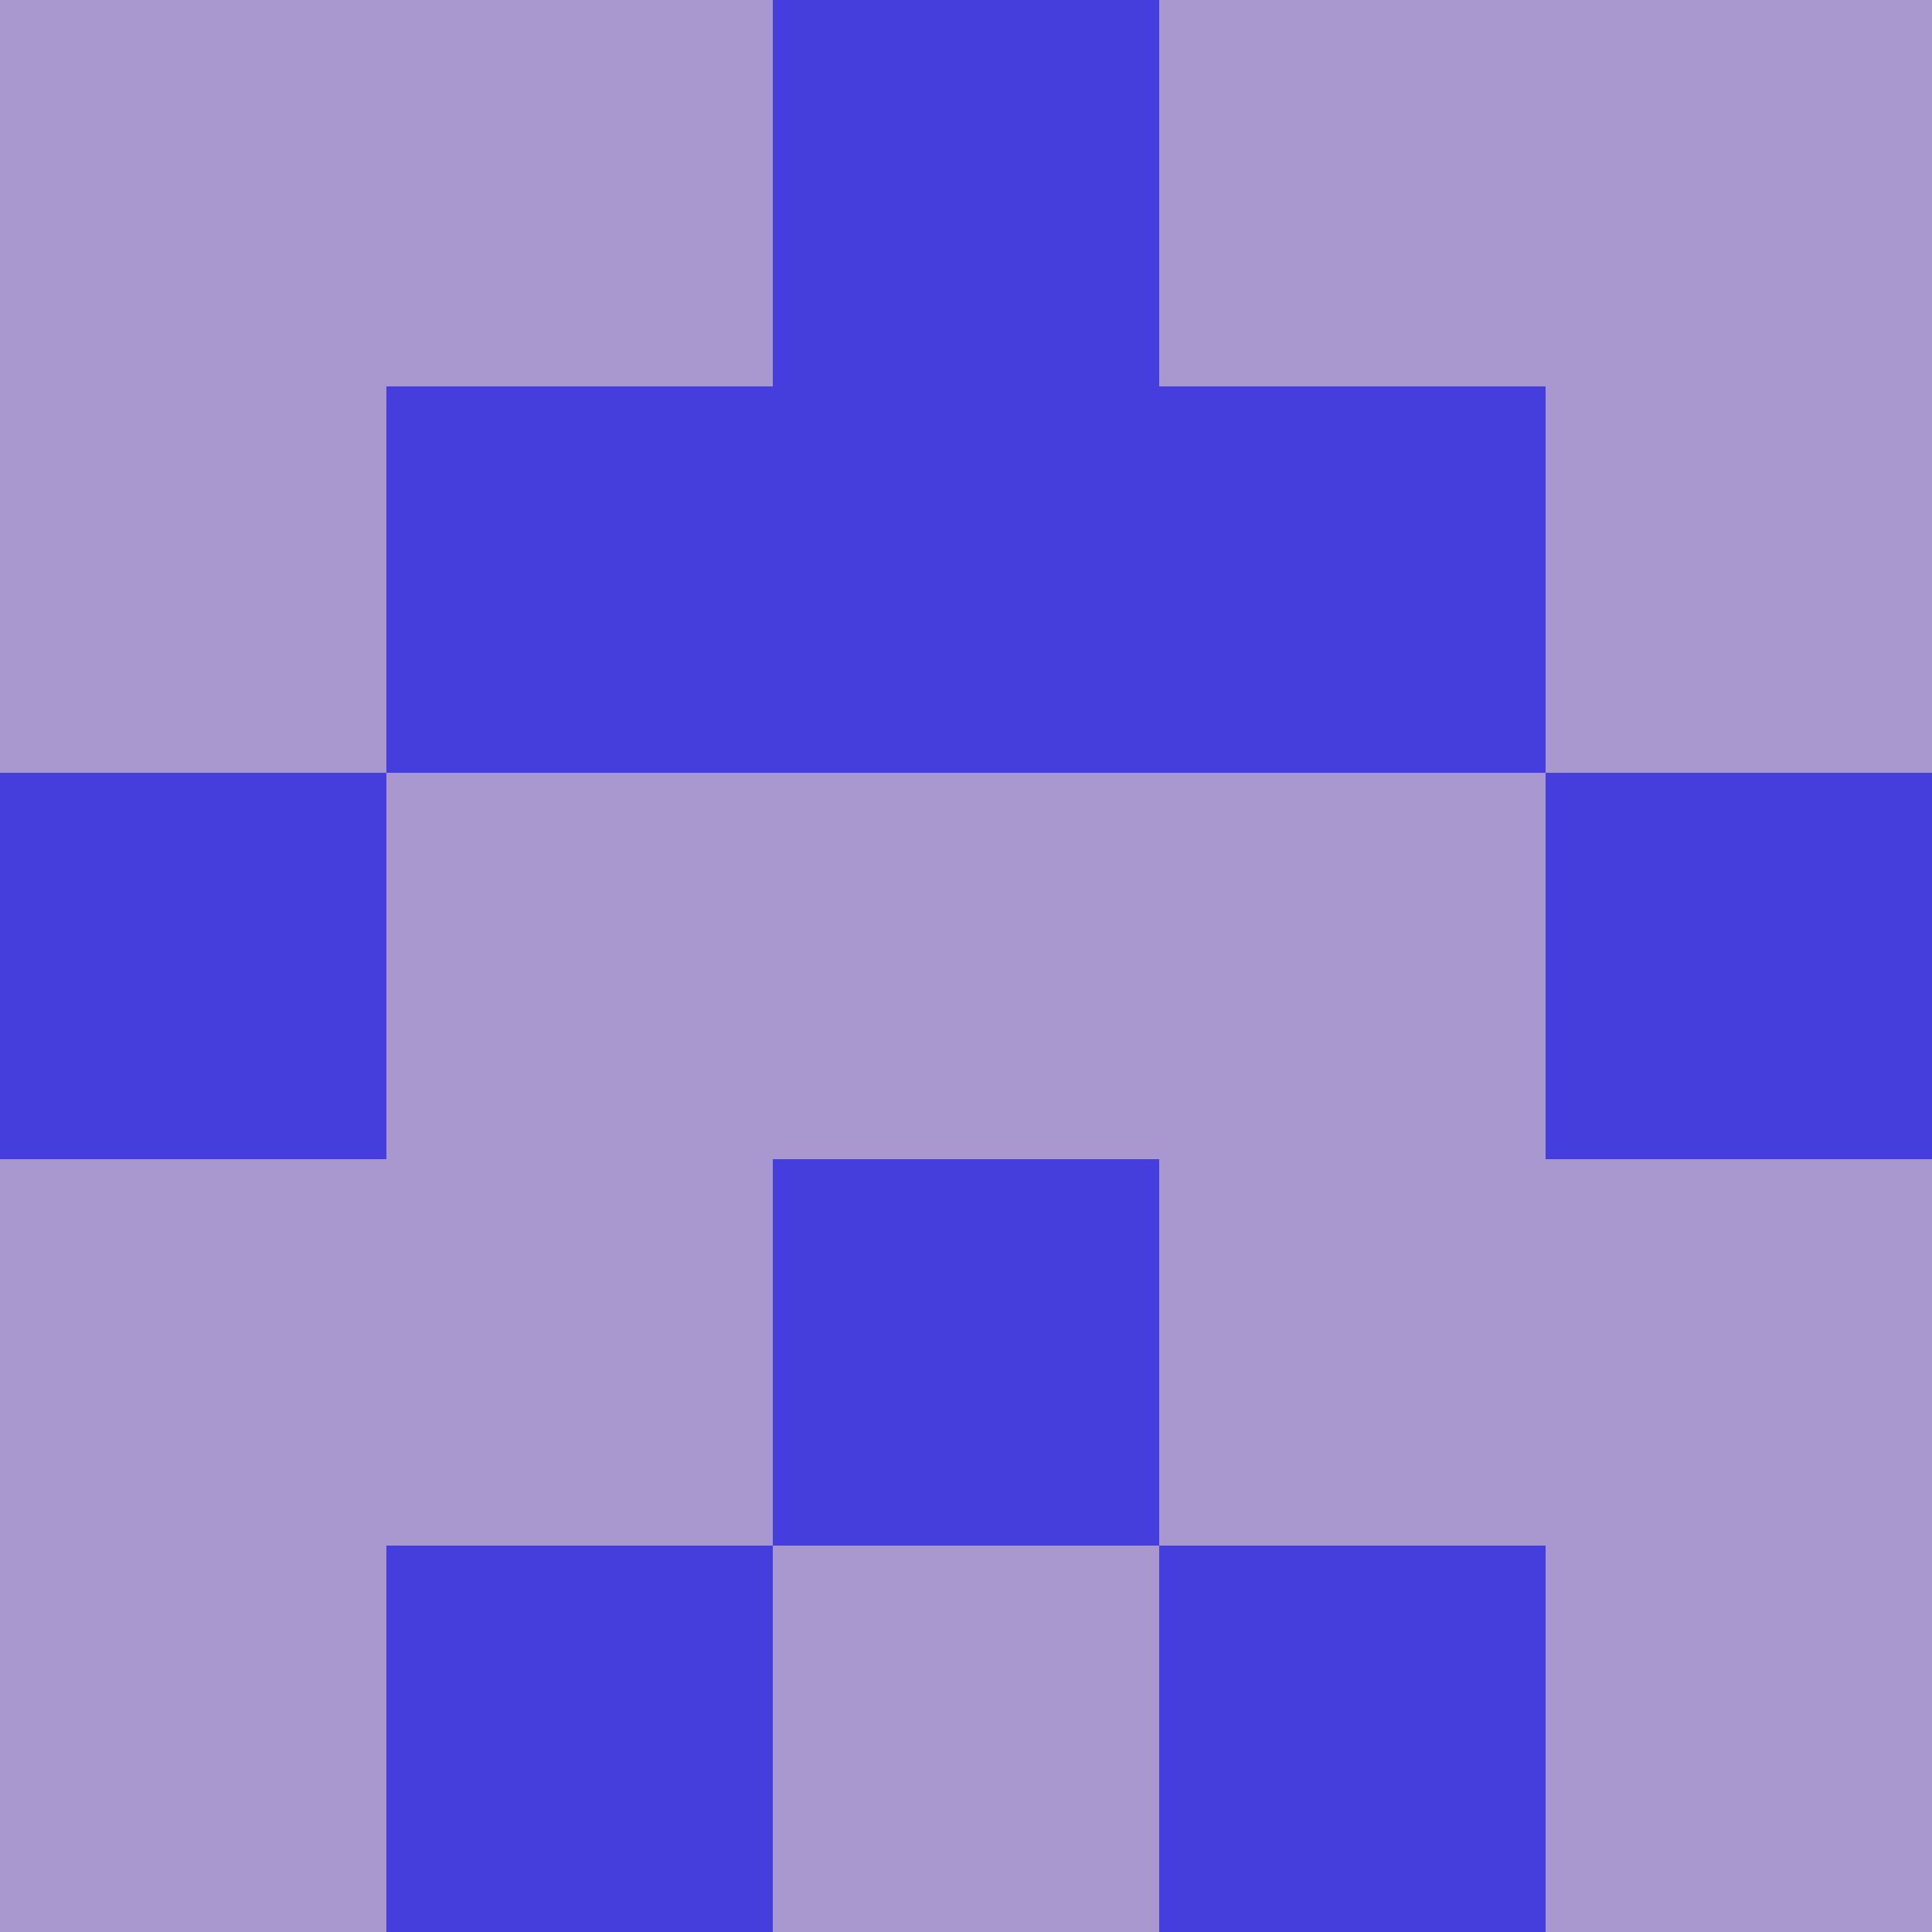 <?xml version="1.0" encoding="utf-8"?>
<!DOCTYPE svg PUBLIC "-//W3C//DTD SVG 20010904//EN"
        "http://www.w3.org/TR/2001/REC-SVG-20010904/DTD/svg10.dtd">
<svg viewBox="0 0 5 5" height="100" width="100" xml:lang="fr"
     xmlns="http://www.w3.org/2000/svg"
     xmlns:xlink="http://www.w3.org/1999/xlink">
            <rect x="0" y="0" height="1" width="1" fill="#A898CF"/>
        <rect x="4" y="0" height="1" width="1" fill="#A898CF"/>
        <rect x="1" y="0" height="1" width="1" fill="#A898CF"/>
        <rect x="3" y="0" height="1" width="1" fill="#A898CF"/>
        <rect x="2" y="0" height="1" width="1" fill="#453DDC"/>
                <rect x="0" y="1" height="1" width="1" fill="#A898CF"/>
        <rect x="4" y="1" height="1" width="1" fill="#A898CF"/>
        <rect x="1" y="1" height="1" width="1" fill="#453DDC"/>
        <rect x="3" y="1" height="1" width="1" fill="#453DDC"/>
        <rect x="2" y="1" height="1" width="1" fill="#453DDC"/>
                <rect x="0" y="2" height="1" width="1" fill="#453DDC"/>
        <rect x="4" y="2" height="1" width="1" fill="#453DDC"/>
        <rect x="1" y="2" height="1" width="1" fill="#A898CF"/>
        <rect x="3" y="2" height="1" width="1" fill="#A898CF"/>
        <rect x="2" y="2" height="1" width="1" fill="#A898CF"/>
                <rect x="0" y="3" height="1" width="1" fill="#A898CF"/>
        <rect x="4" y="3" height="1" width="1" fill="#A898CF"/>
        <rect x="1" y="3" height="1" width="1" fill="#A898CF"/>
        <rect x="3" y="3" height="1" width="1" fill="#A898CF"/>
        <rect x="2" y="3" height="1" width="1" fill="#453DDC"/>
                <rect x="0" y="4" height="1" width="1" fill="#A898CF"/>
        <rect x="4" y="4" height="1" width="1" fill="#A898CF"/>
        <rect x="1" y="4" height="1" width="1" fill="#453DDC"/>
        <rect x="3" y="4" height="1" width="1" fill="#453DDC"/>
        <rect x="2" y="4" height="1" width="1" fill="#A898CF"/>
        </svg>